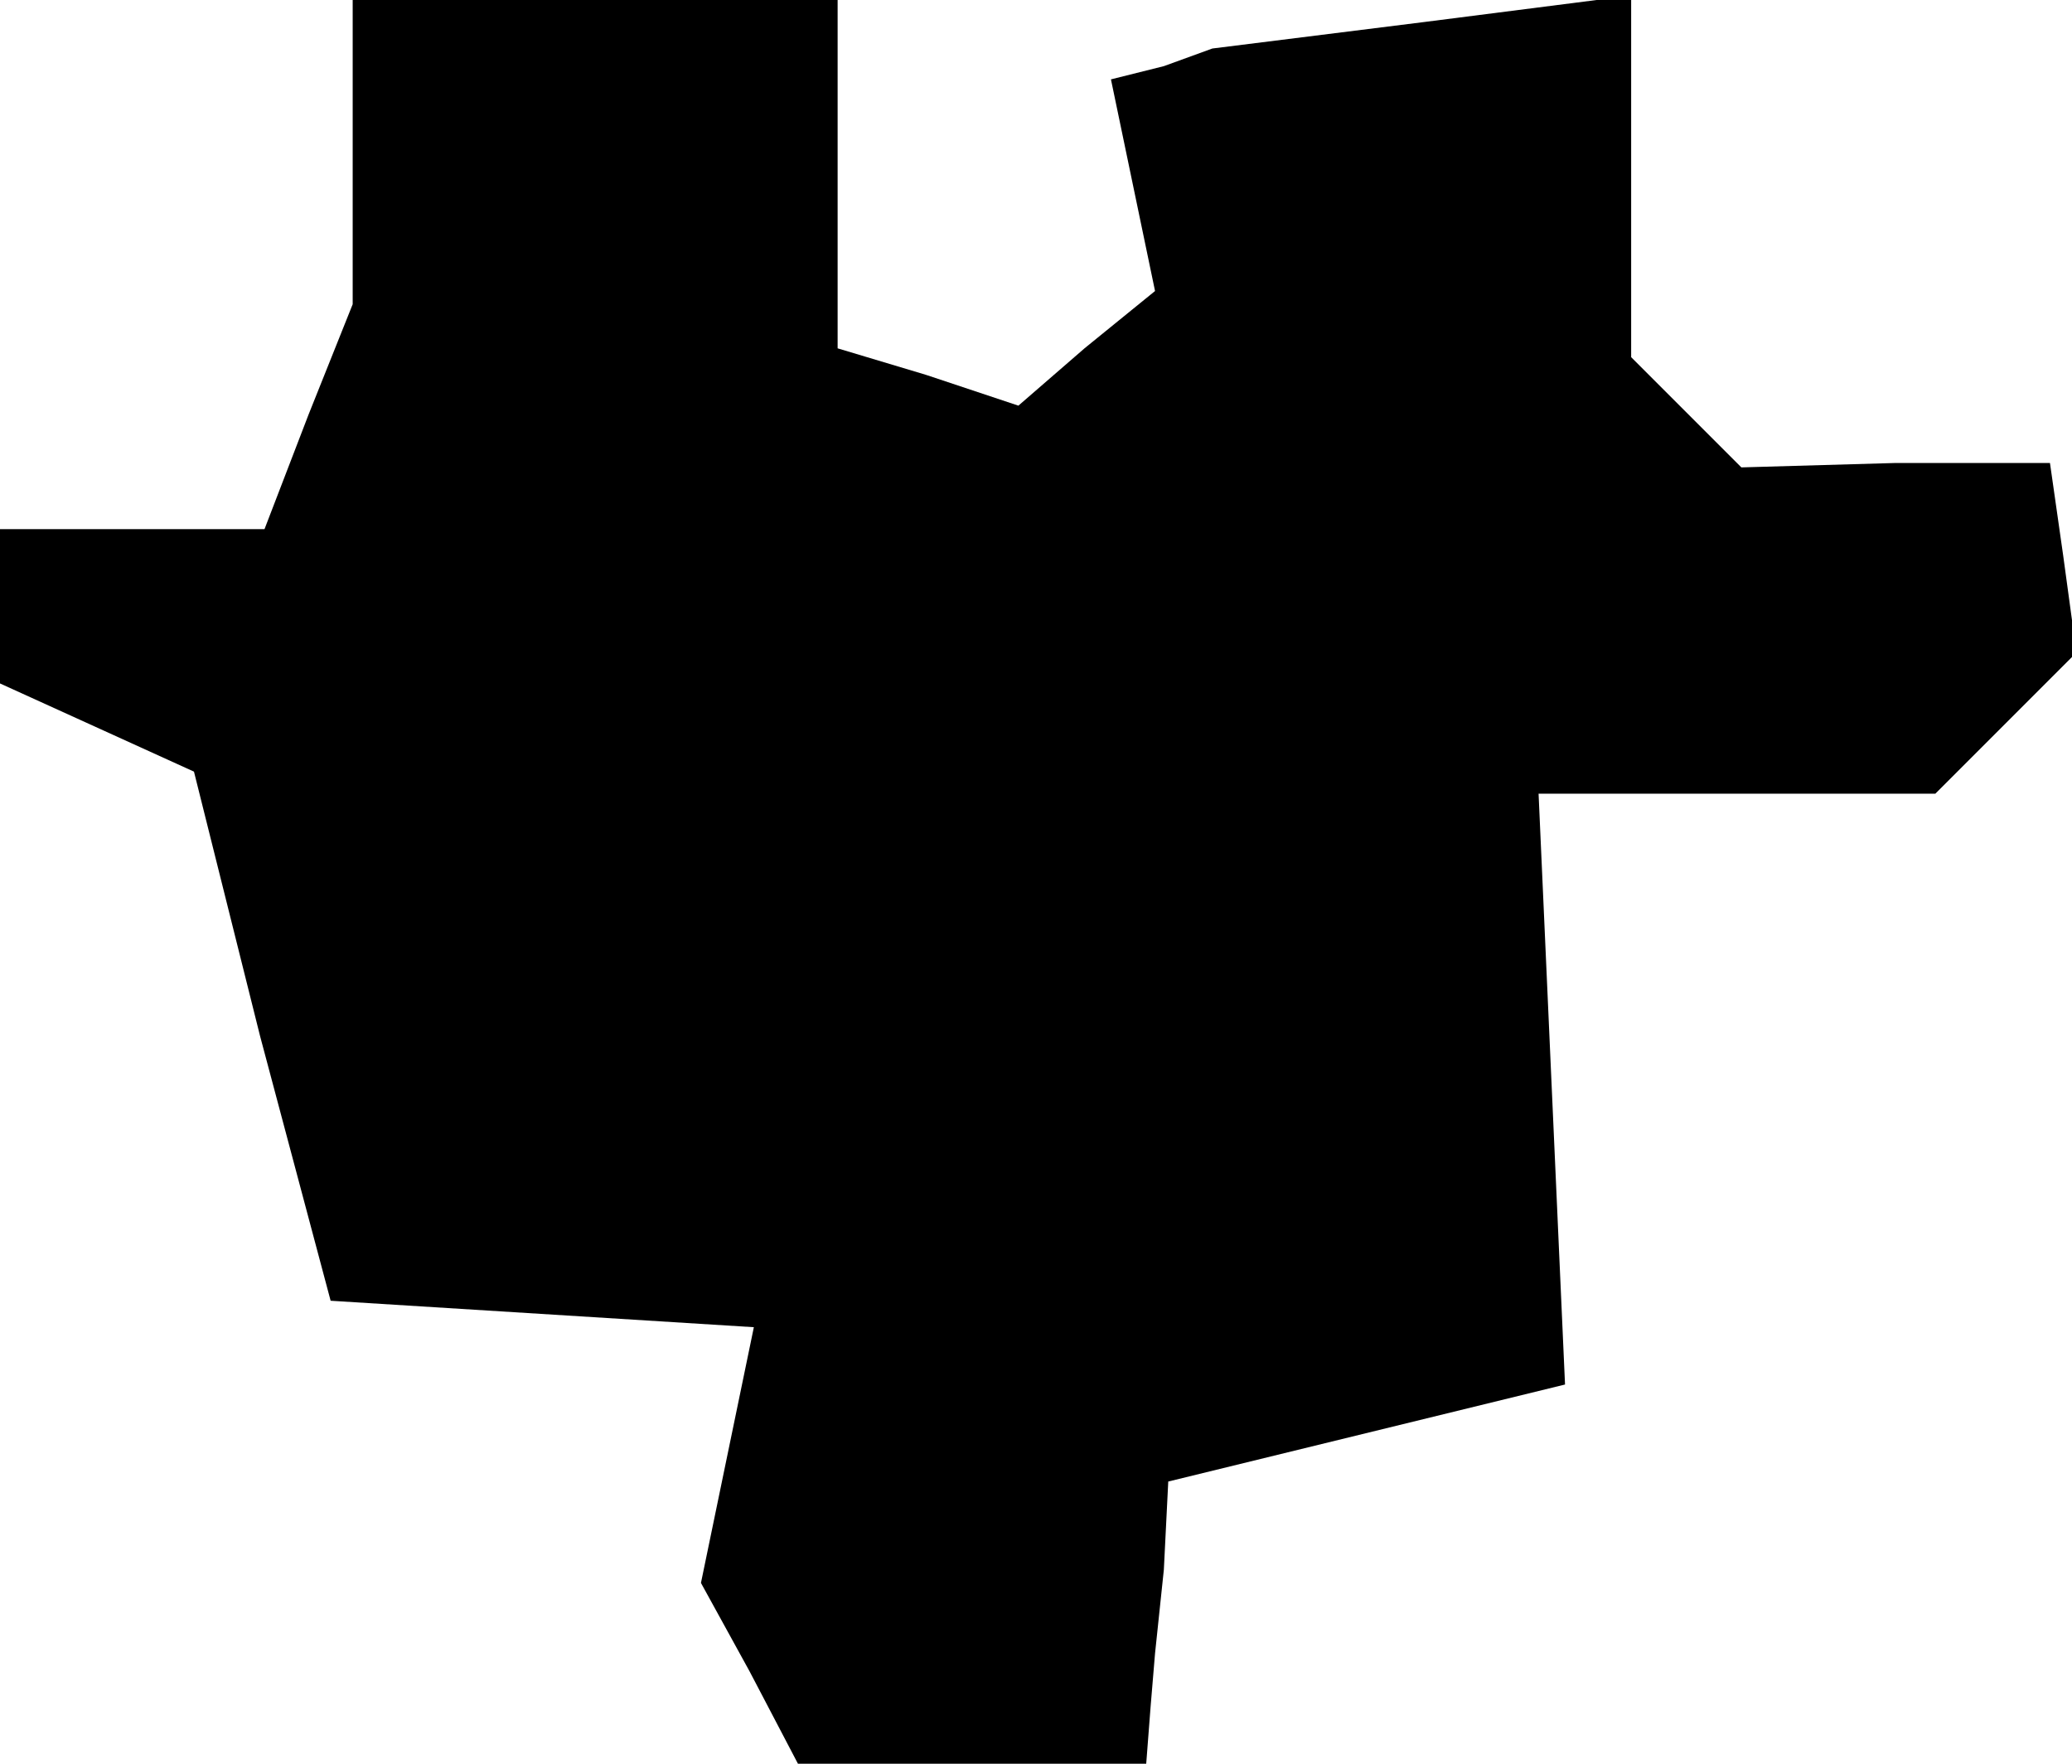<?xml version="1.0" standalone="no"?>
<!DOCTYPE svg PUBLIC "-//W3C//DTD SVG 20010904//EN"
 "http://www.w3.org/TR/2001/REC-SVG-20010904/DTD/svg10.dtd">
<svg version="1.0" xmlns="http://www.w3.org/2000/svg"
 width="47pt" height="40pt" viewBox="0 0 47 40"
 preserveAspectRatio="xMidYMid meet">
<g transform="translate(0,40) scale(0.1,-0.1)"
fill="#000000" stroke="none">
<path d="M80 366 l0 -35 -10 -25 -10 -26 -30 0 -30 0 0 -18 0 -17 22 -10 22
-10 15 -60 16 -60 48 -3 48 -3 -6 -29 -6 -29 11 -20 11 -21 39 0 40 0 1 13 1
12 2 19 1 20 45 11 45 11 -3 67 -3 67 45 0 45 0 16 16 16 16 -3 22 -3 21 -35
0 -35 -1 -12 12 -13 13 0 41 0 41 -47 -6 -48 -6 -11 -4 -12 -3 5 -24 5 -24
-16 -13 -15 -13 -21 7 -20 6 0 40 0 39 -55 0 -55 0 0 -34z"/>
</g>
</svg>
